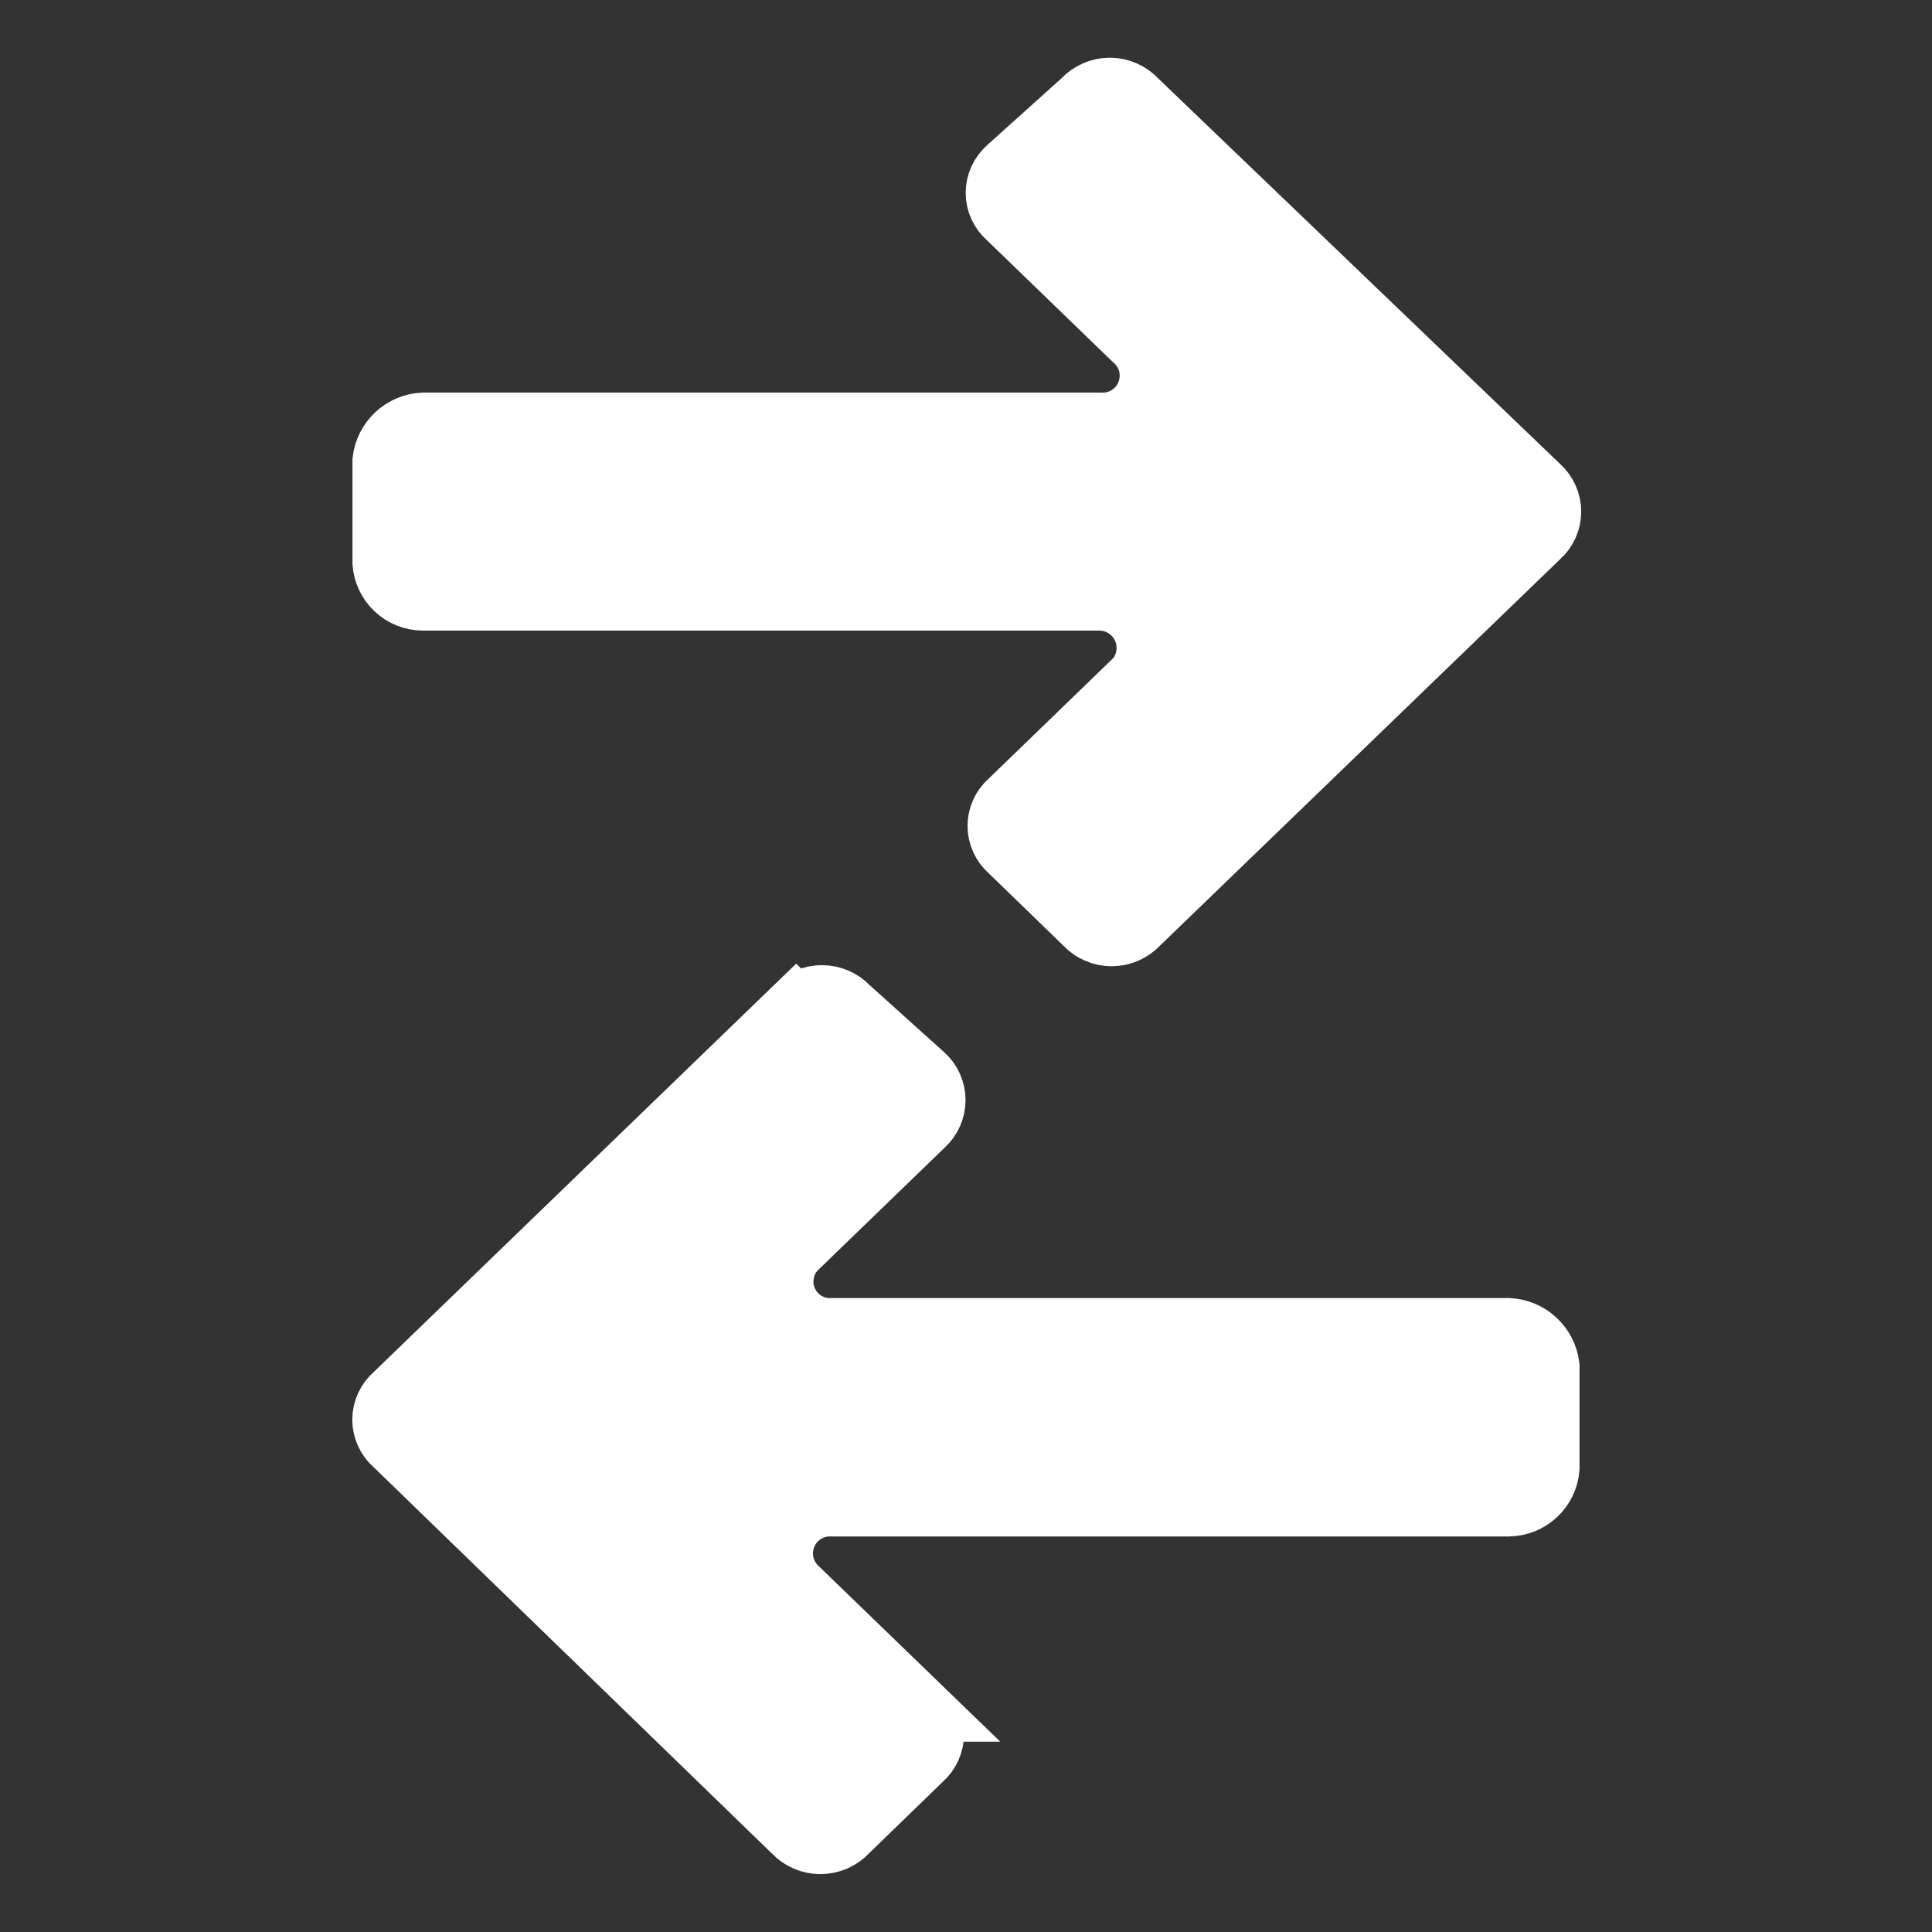 <svg width="30" height="30" viewBox="0 0 30 30" fill="none"
    xmlns="http://www.w3.org/2000/svg">
    <rect x="0" y="0" width="30" height="30" fill="#333333" stroke="none"/>
    <path d="M17.627 1.567L17.627 1.567L17.637 1.577L23.879 7.565L23.879 7.565L23.886 7.571C23.938 7.618 23.98 7.676 24.009 7.74C24.038 7.804 24.053 7.874 24.053 7.944C24.053 8.015 24.038 8.084 24.009 8.149C23.98 8.213 23.938 8.27 23.886 8.317L23.885 8.317L23.878 8.324L17.665 14.324L17.665 14.324L17.656 14.333C17.605 14.387 17.544 14.43 17.477 14.459C17.409 14.489 17.335 14.504 17.262 14.504C17.188 14.504 17.114 14.489 17.047 14.459C16.979 14.43 16.918 14.387 16.867 14.333L16.867 14.333L16.859 14.324L15.705 13.205L15.7 13.2L15.694 13.195C15.641 13.149 15.598 13.092 15.569 13.029C15.539 12.965 15.524 12.895 15.524 12.825C15.524 12.755 15.539 12.685 15.569 12.621C15.598 12.557 15.641 12.501 15.694 12.455L15.699 12.45L15.705 12.445L17.649 10.564L17.66 10.553L17.671 10.54C17.759 10.43 17.815 10.297 17.832 10.156C17.85 10.016 17.828 9.873 17.77 9.744C17.712 9.615 17.619 9.505 17.502 9.425C17.385 9.345 17.248 9.299 17.106 9.293L17.106 9.292H17.094H6.566C6.414 9.291 6.269 9.233 6.159 9.129C6.05 9.026 5.984 8.887 5.973 8.738V7.155C5.99 7.008 6.059 6.871 6.167 6.768C6.277 6.665 6.42 6.603 6.571 6.596H17.088C17.247 6.603 17.404 6.561 17.537 6.475C17.673 6.387 17.777 6.259 17.835 6.108C17.893 5.958 17.902 5.793 17.861 5.637C17.82 5.485 17.733 5.349 17.613 5.248L15.676 3.374L15.671 3.369L15.665 3.364C15.612 3.319 15.569 3.262 15.54 3.198C15.511 3.134 15.495 3.065 15.495 2.994C15.495 2.924 15.511 2.854 15.54 2.791C15.569 2.727 15.612 2.67 15.665 2.624L15.665 2.624L15.669 2.62L16.823 1.582L16.831 1.575L16.838 1.567C16.889 1.513 16.95 1.47 17.018 1.441C17.086 1.411 17.159 1.396 17.233 1.396C17.307 1.396 17.38 1.411 17.448 1.441C17.515 1.47 17.577 1.513 17.627 1.567ZM12.358 15.664L12.359 15.665L12.366 15.657C12.417 15.603 12.478 15.56 12.546 15.531C12.614 15.502 12.688 15.487 12.762 15.487C12.836 15.487 12.909 15.502 12.977 15.531C13.045 15.56 13.106 15.603 13.157 15.657L13.164 15.664L13.171 15.67L14.325 16.709L14.326 16.71C14.379 16.756 14.421 16.814 14.449 16.878C14.478 16.943 14.493 17.012 14.493 17.083C14.493 17.153 14.478 17.223 14.449 17.287C14.421 17.351 14.379 17.409 14.326 17.456L14.326 17.456L14.319 17.463L12.377 19.341C12.261 19.447 12.181 19.585 12.148 19.739C12.115 19.893 12.13 20.055 12.193 20.2C12.256 20.345 12.362 20.467 12.498 20.549C12.63 20.628 12.784 20.666 12.938 20.656H23.423C23.575 20.663 23.719 20.724 23.83 20.828C23.939 20.93 24.009 21.068 24.027 21.216V22.797C24.015 22.947 23.948 23.087 23.838 23.191C23.727 23.296 23.58 23.356 23.427 23.358H12.91C12.758 23.353 12.609 23.394 12.48 23.475C12.35 23.557 12.248 23.676 12.187 23.817C12.126 23.957 12.109 24.113 12.137 24.264C12.166 24.415 12.24 24.553 12.349 24.662L12.351 24.664L14.296 26.545L14.295 26.545L14.303 26.552C14.355 26.599 14.398 26.656 14.426 26.721C14.455 26.785 14.47 26.855 14.47 26.925C14.47 26.995 14.455 27.065 14.426 27.129C14.398 27.194 14.355 27.251 14.303 27.298L14.303 27.298L14.295 27.305L13.141 28.424L13.141 28.424L13.134 28.432C13.083 28.485 13.022 28.528 12.954 28.557C12.886 28.586 12.812 28.601 12.739 28.601C12.665 28.601 12.591 28.586 12.523 28.557C12.455 28.528 12.394 28.485 12.343 28.432L12.343 28.431L12.336 28.424L6.151 22.424L6.146 22.419L6.14 22.414C6.087 22.369 6.044 22.312 6.015 22.248C5.986 22.184 5.97 22.114 5.97 22.044C5.97 21.974 5.986 21.904 6.015 21.841C6.044 21.777 6.087 21.72 6.14 21.674L6.146 21.669L6.151 21.664L12.358 15.664Z" fill="white" stroke="white" stroke-width="1px"  shape-rendering="optimizeQuality"  />
</svg>
